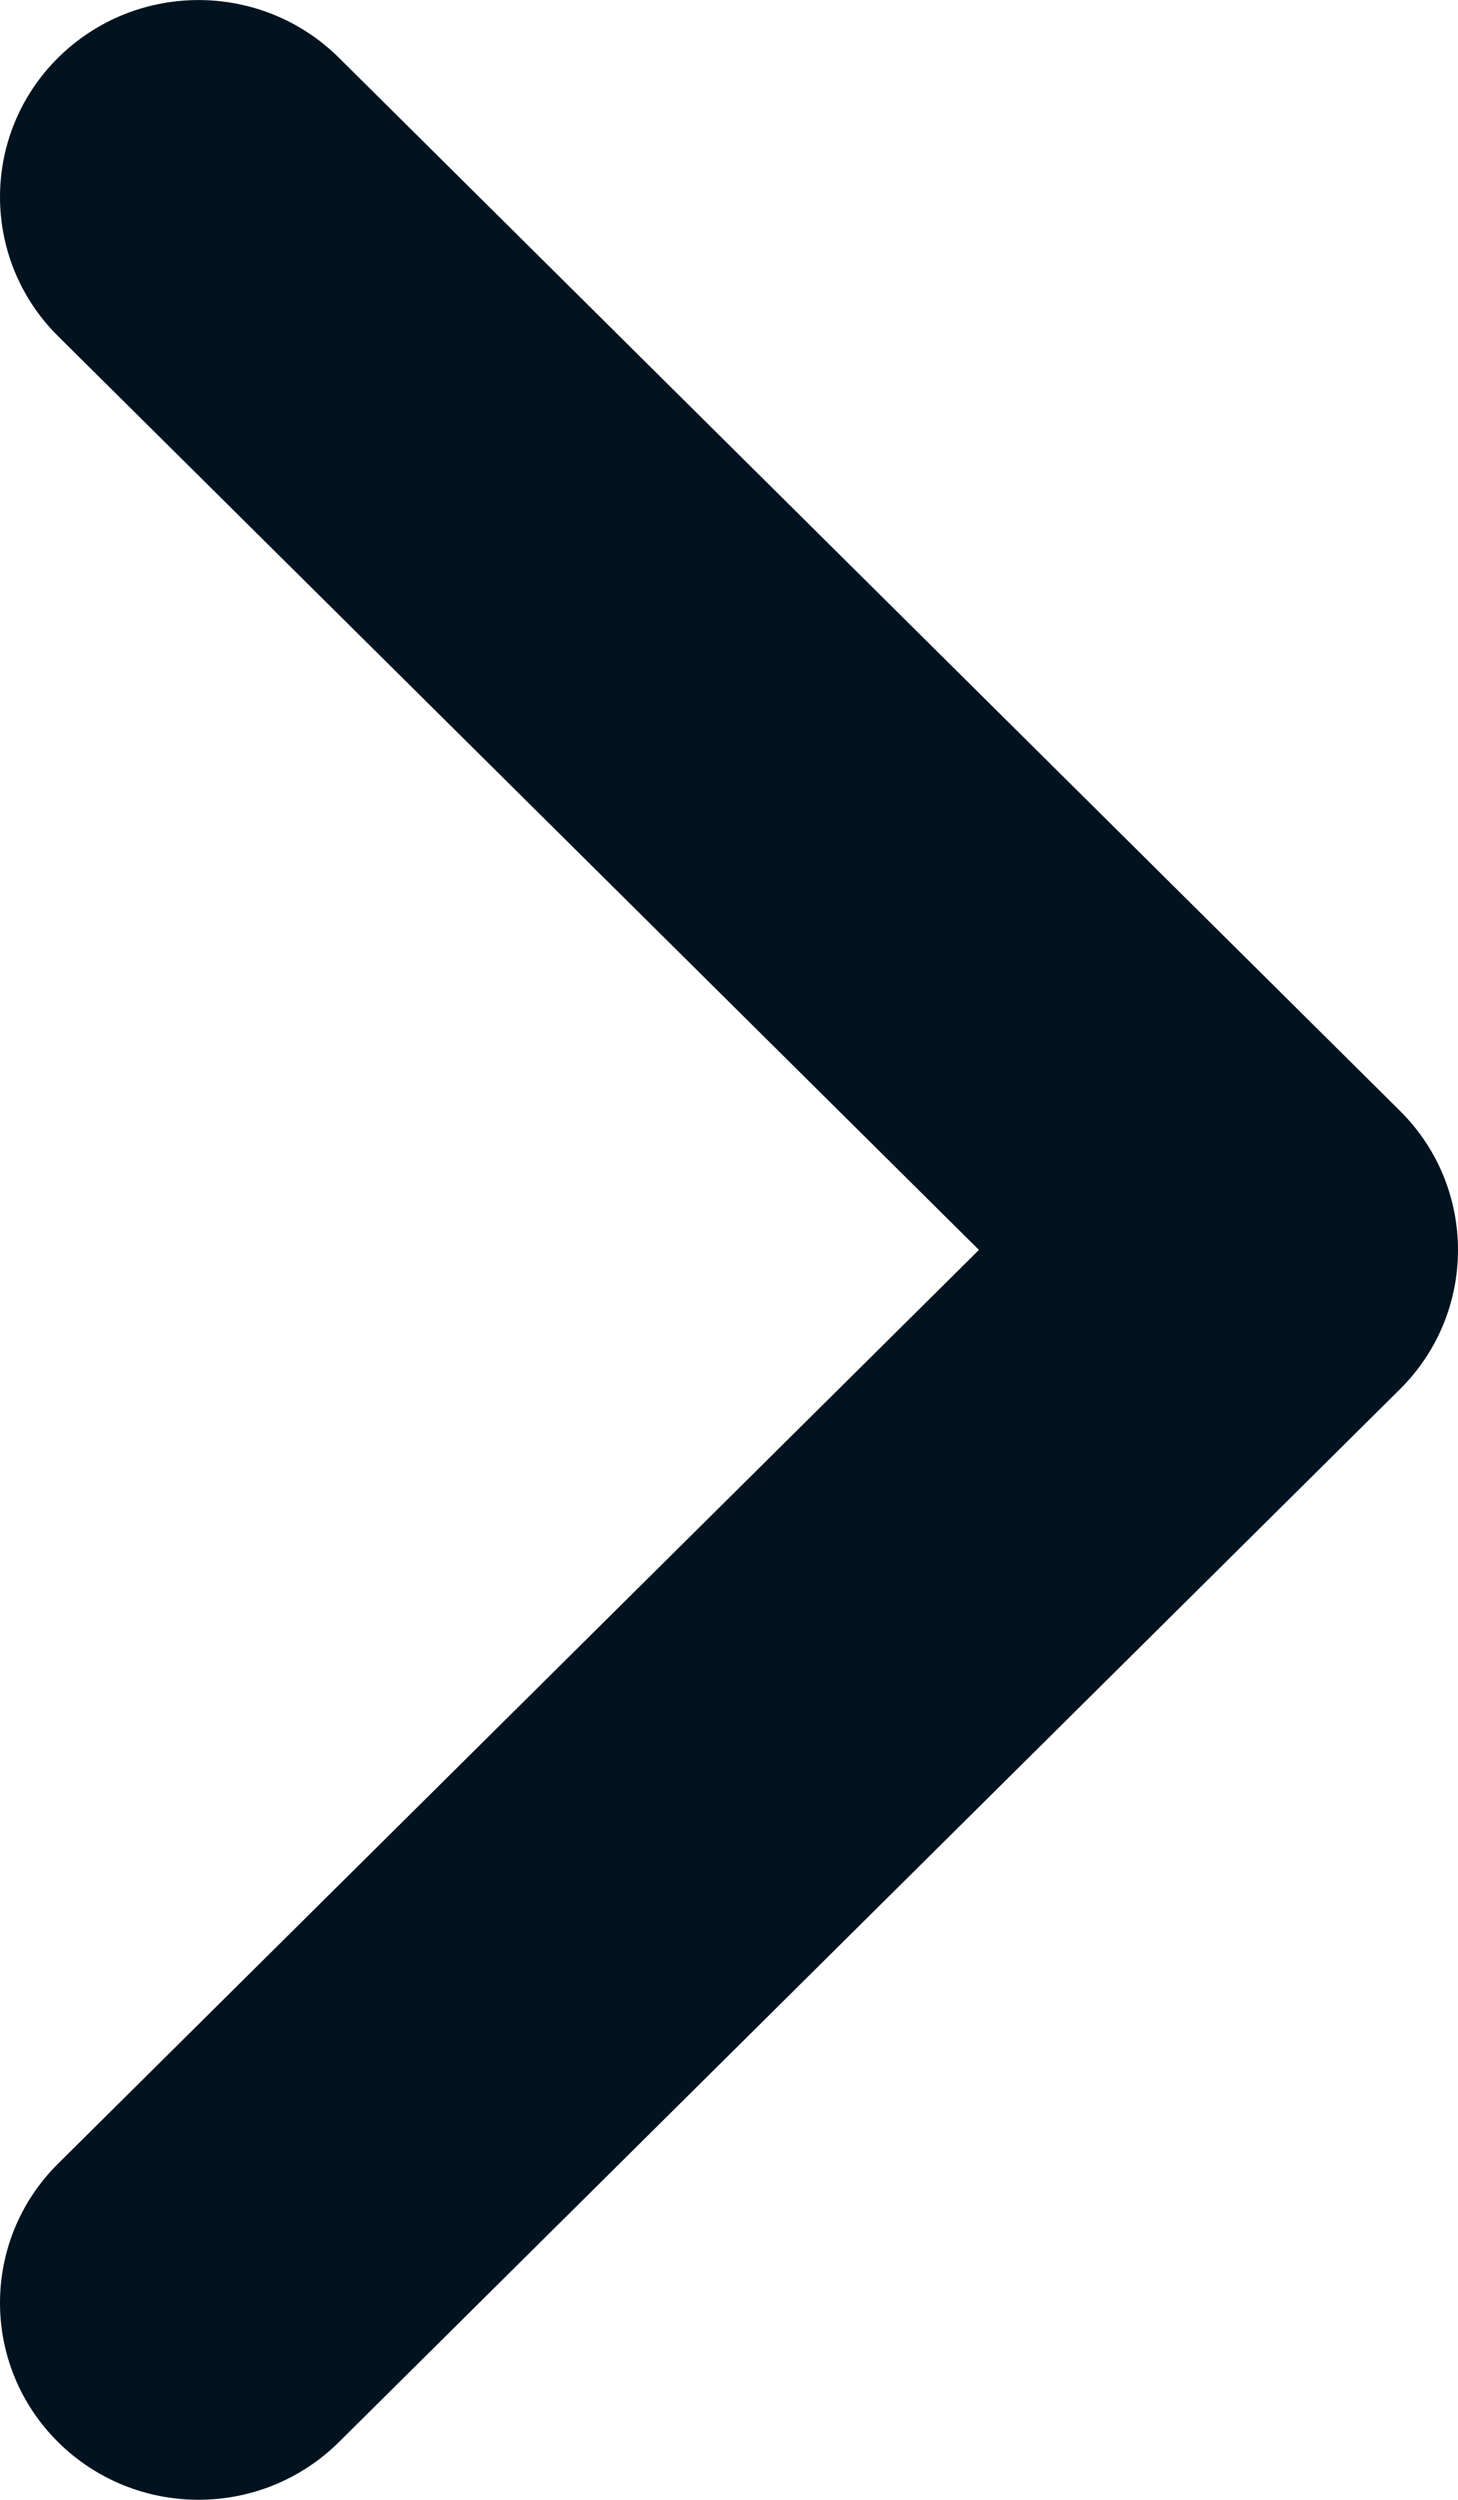 <svg width="7" height="12" viewBox="0 0 7 12" fill="none" xmlns="http://www.w3.org/2000/svg">
<path fill-rule="evenodd" clip-rule="evenodd" d="M1.627 11.723C1.254 12.092 0.652 12.092 0.279 11.723C-0.093 11.354 -0.093 10.755 0.279 10.386L4.7 6L0.279 1.614C-0.093 1.245 -0.093 0.646 0.279 0.277C0.652 -0.092 1.254 -0.092 1.627 0.277L6.721 5.332C7.093 5.701 7.093 6.3 6.721 6.669L1.627 11.723Z" fill="#02131F"/>
</svg>
